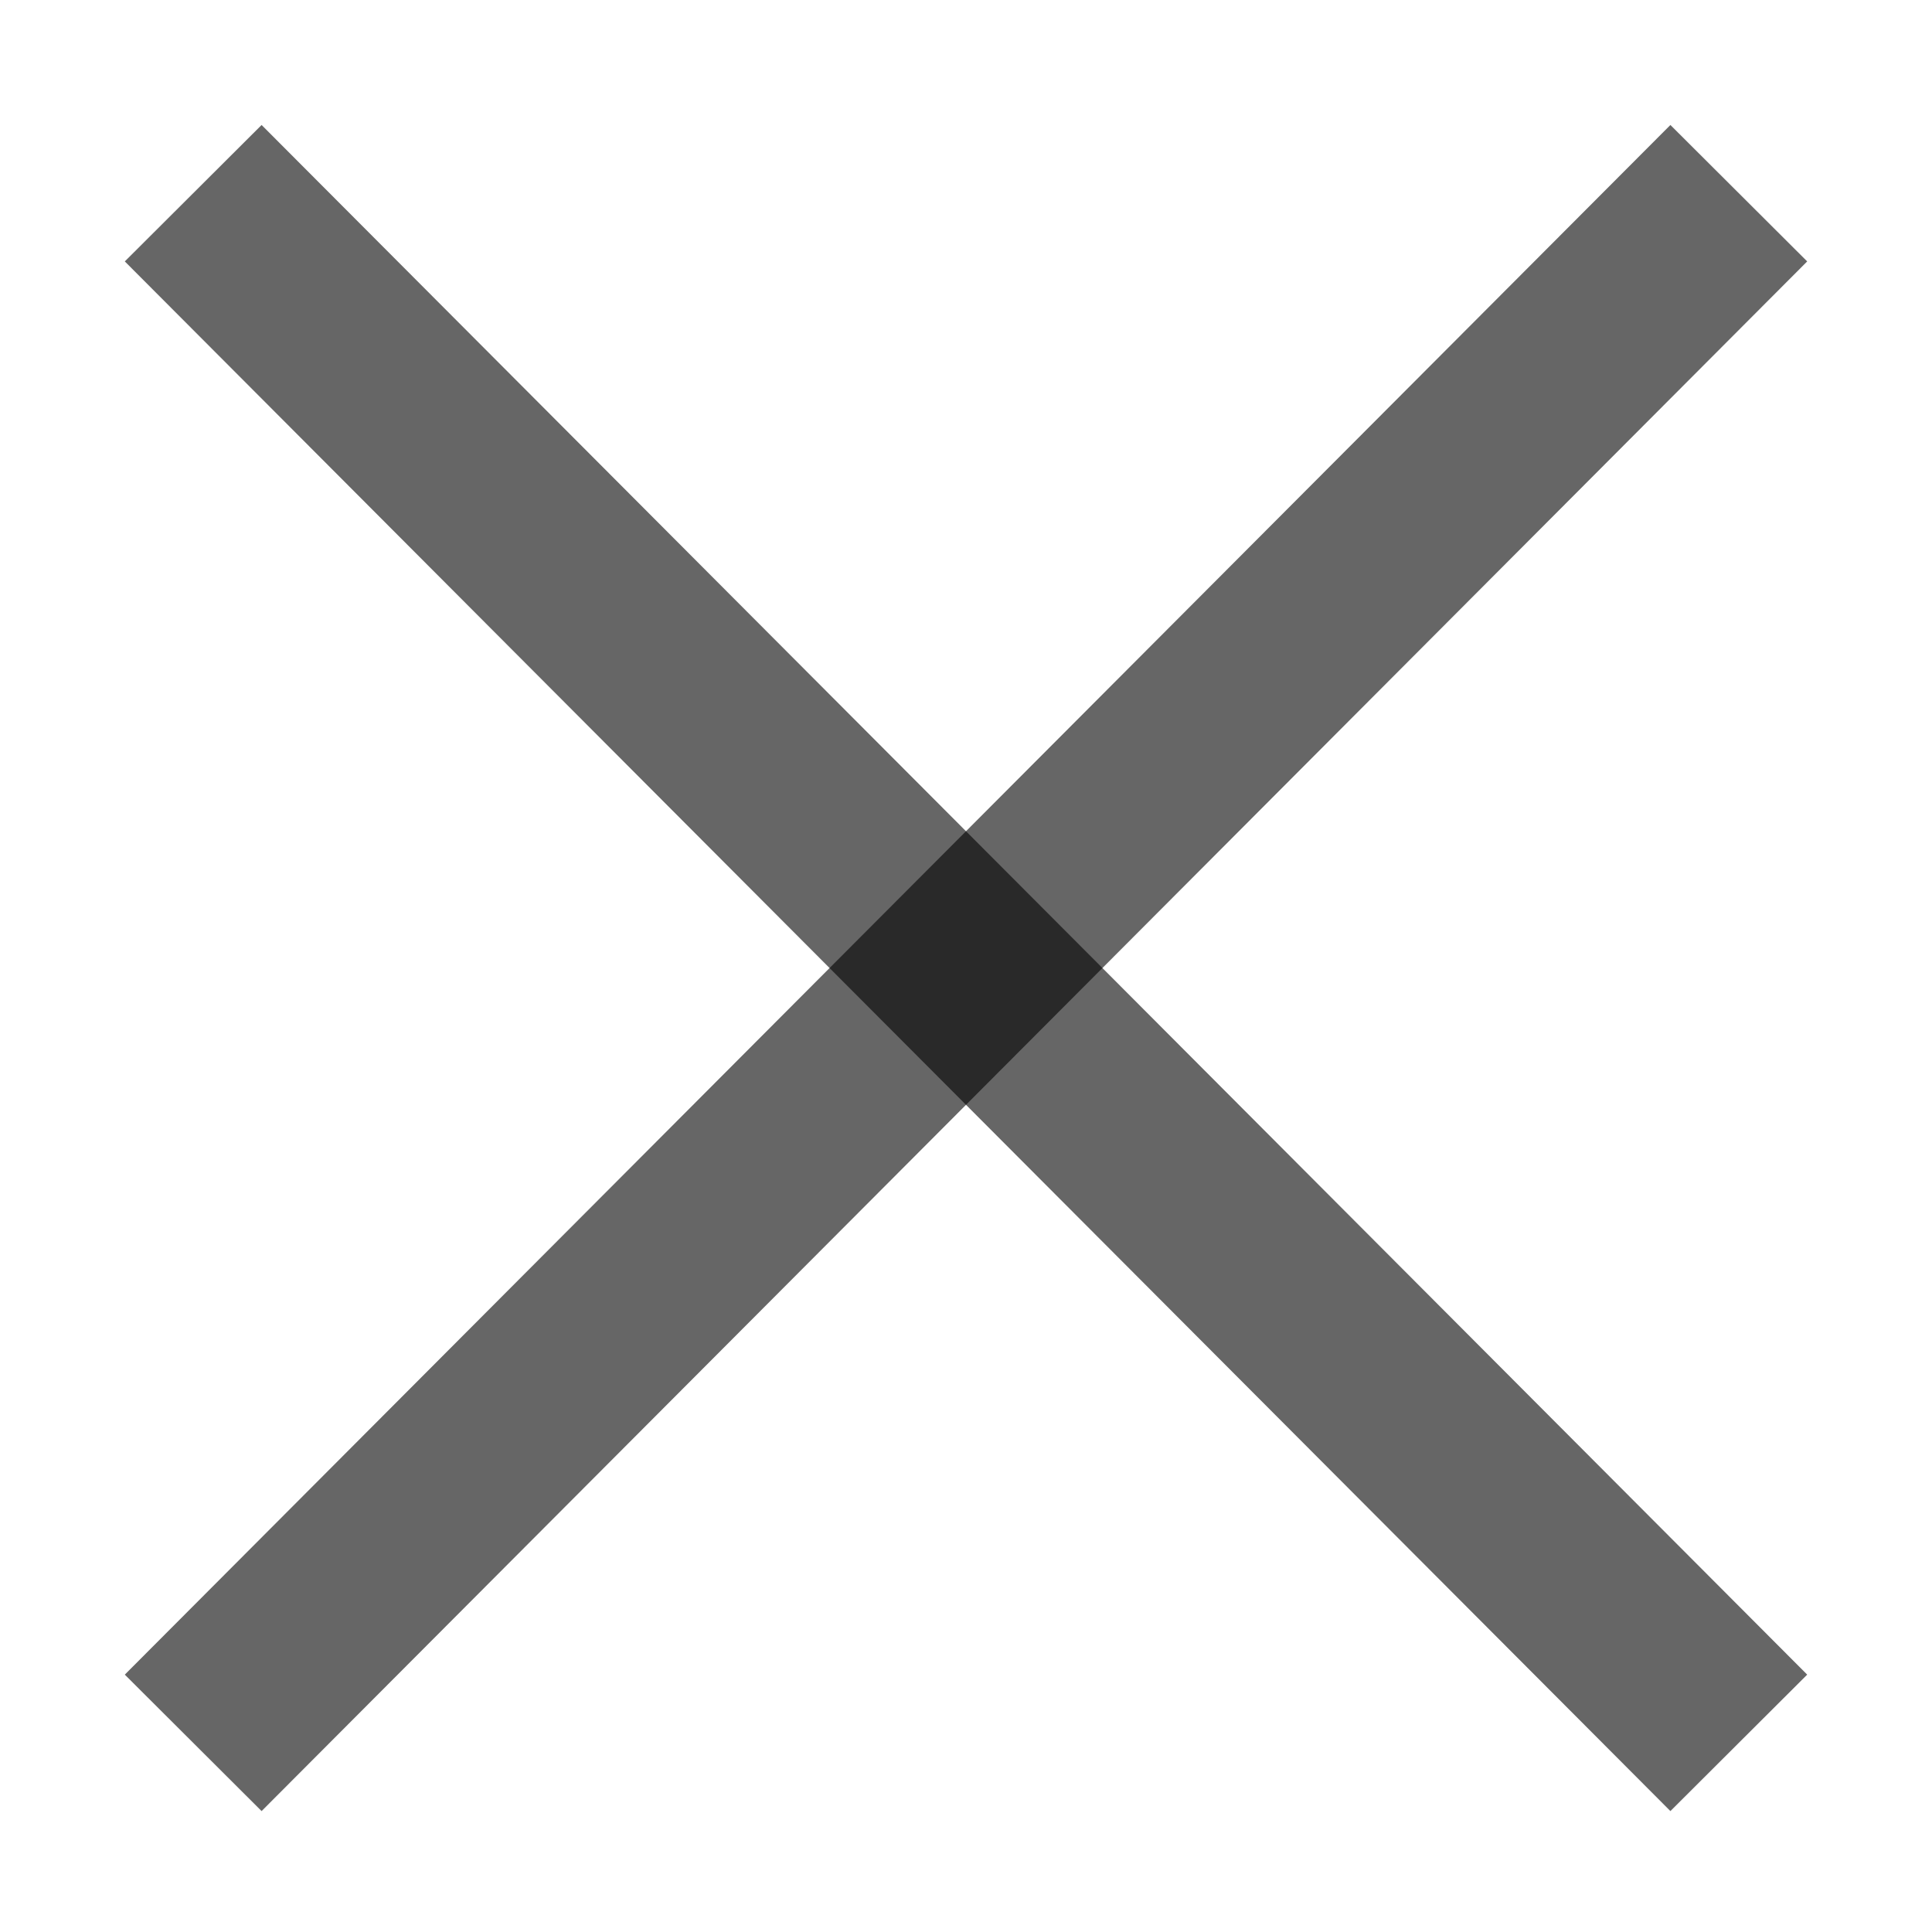<svg width="10" height="10" viewBox="0 0 10 10" fill="none" xmlns="http://www.w3.org/2000/svg">
<path d="M9 1L1 9.021" stroke="black" stroke-opacity="0.6"/>
<path d="M1 1L9 9.021" stroke="black" stroke-opacity="0.6"/>
</svg>

